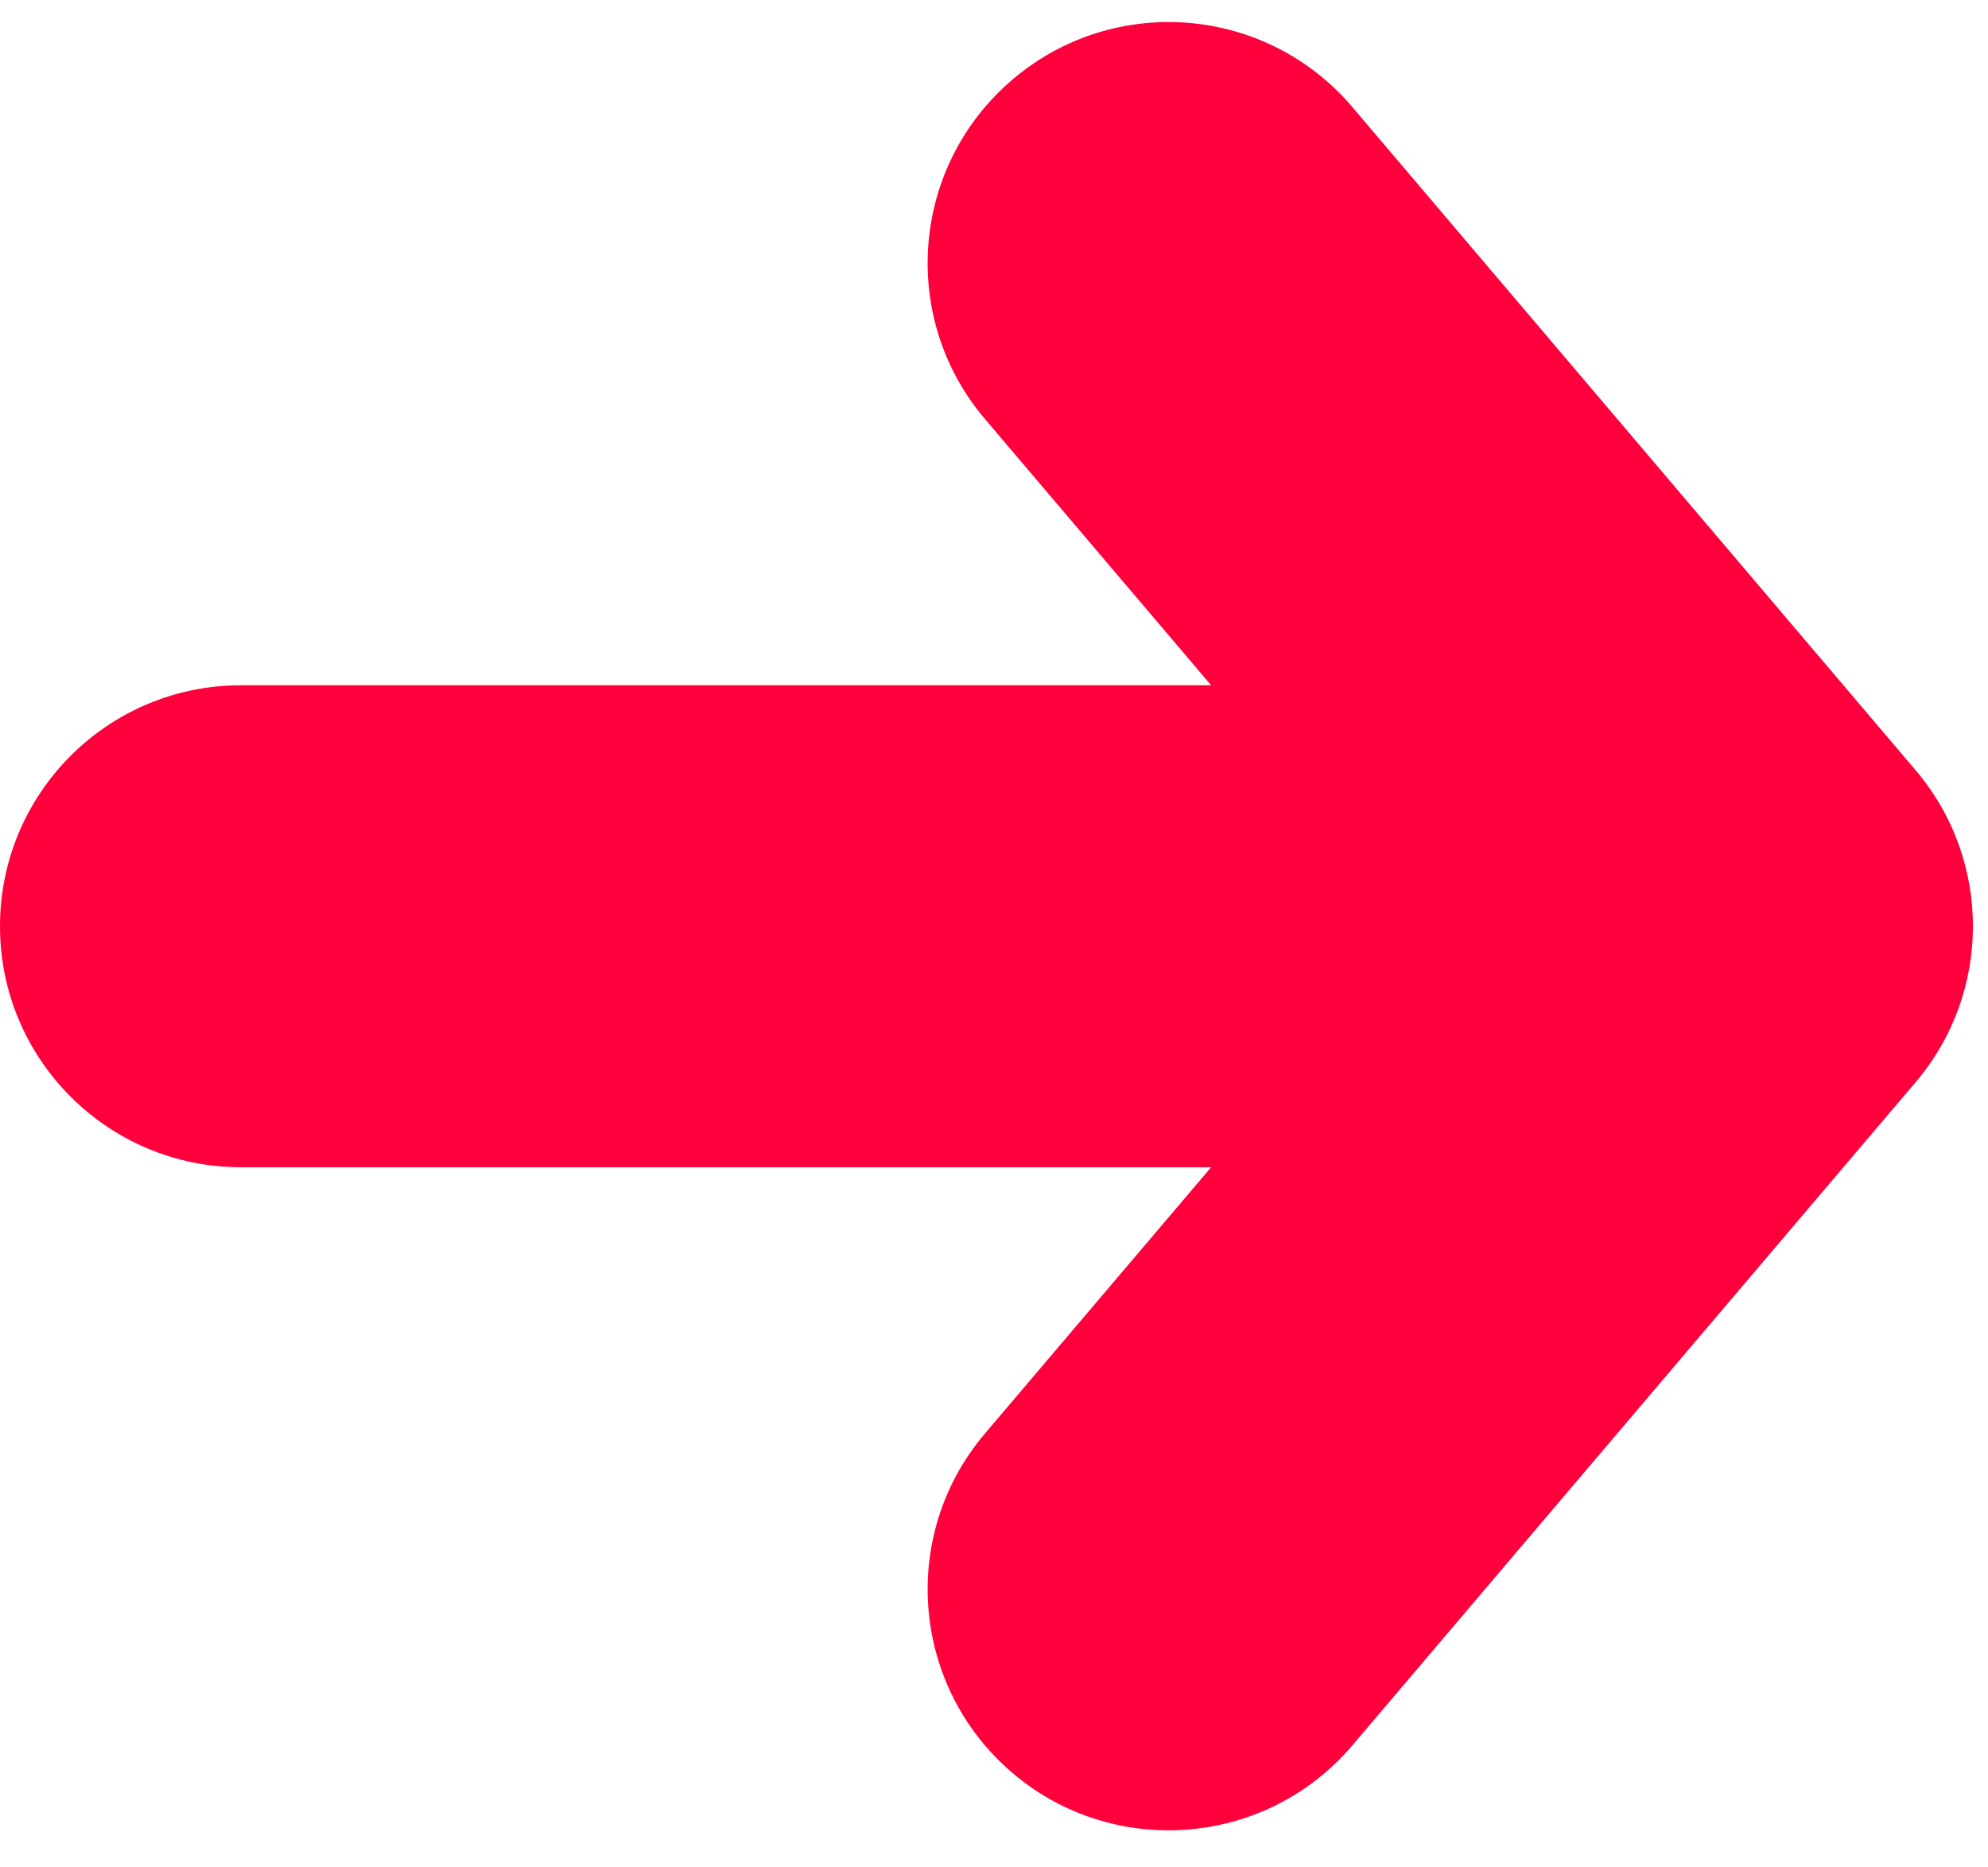 <svg width="33" height="31" viewBox="0 0 33 31" fill="none" xmlns="http://www.w3.org/2000/svg">
<path d="M0 15.377C0 17.586 1.791 19.377 4 19.377H20.104L16.35 23.797C14.919 25.481 15.126 28.004 16.81 29.435C17.562 30.075 18.482 30.385 19.397 30.385C20.531 30.385 21.657 29.906 22.448 28.975L31.799 17.965C33.067 16.473 33.067 14.278 31.799 12.787L22.448 1.777C21.017 0.093 18.494 -0.113 16.81 1.318C15.126 2.749 14.919 5.272 16.35 6.956L20.104 11.376H4C1.791 11.376 0 13.167 0 15.377Z" fill="#FF003D"/>
</svg>

